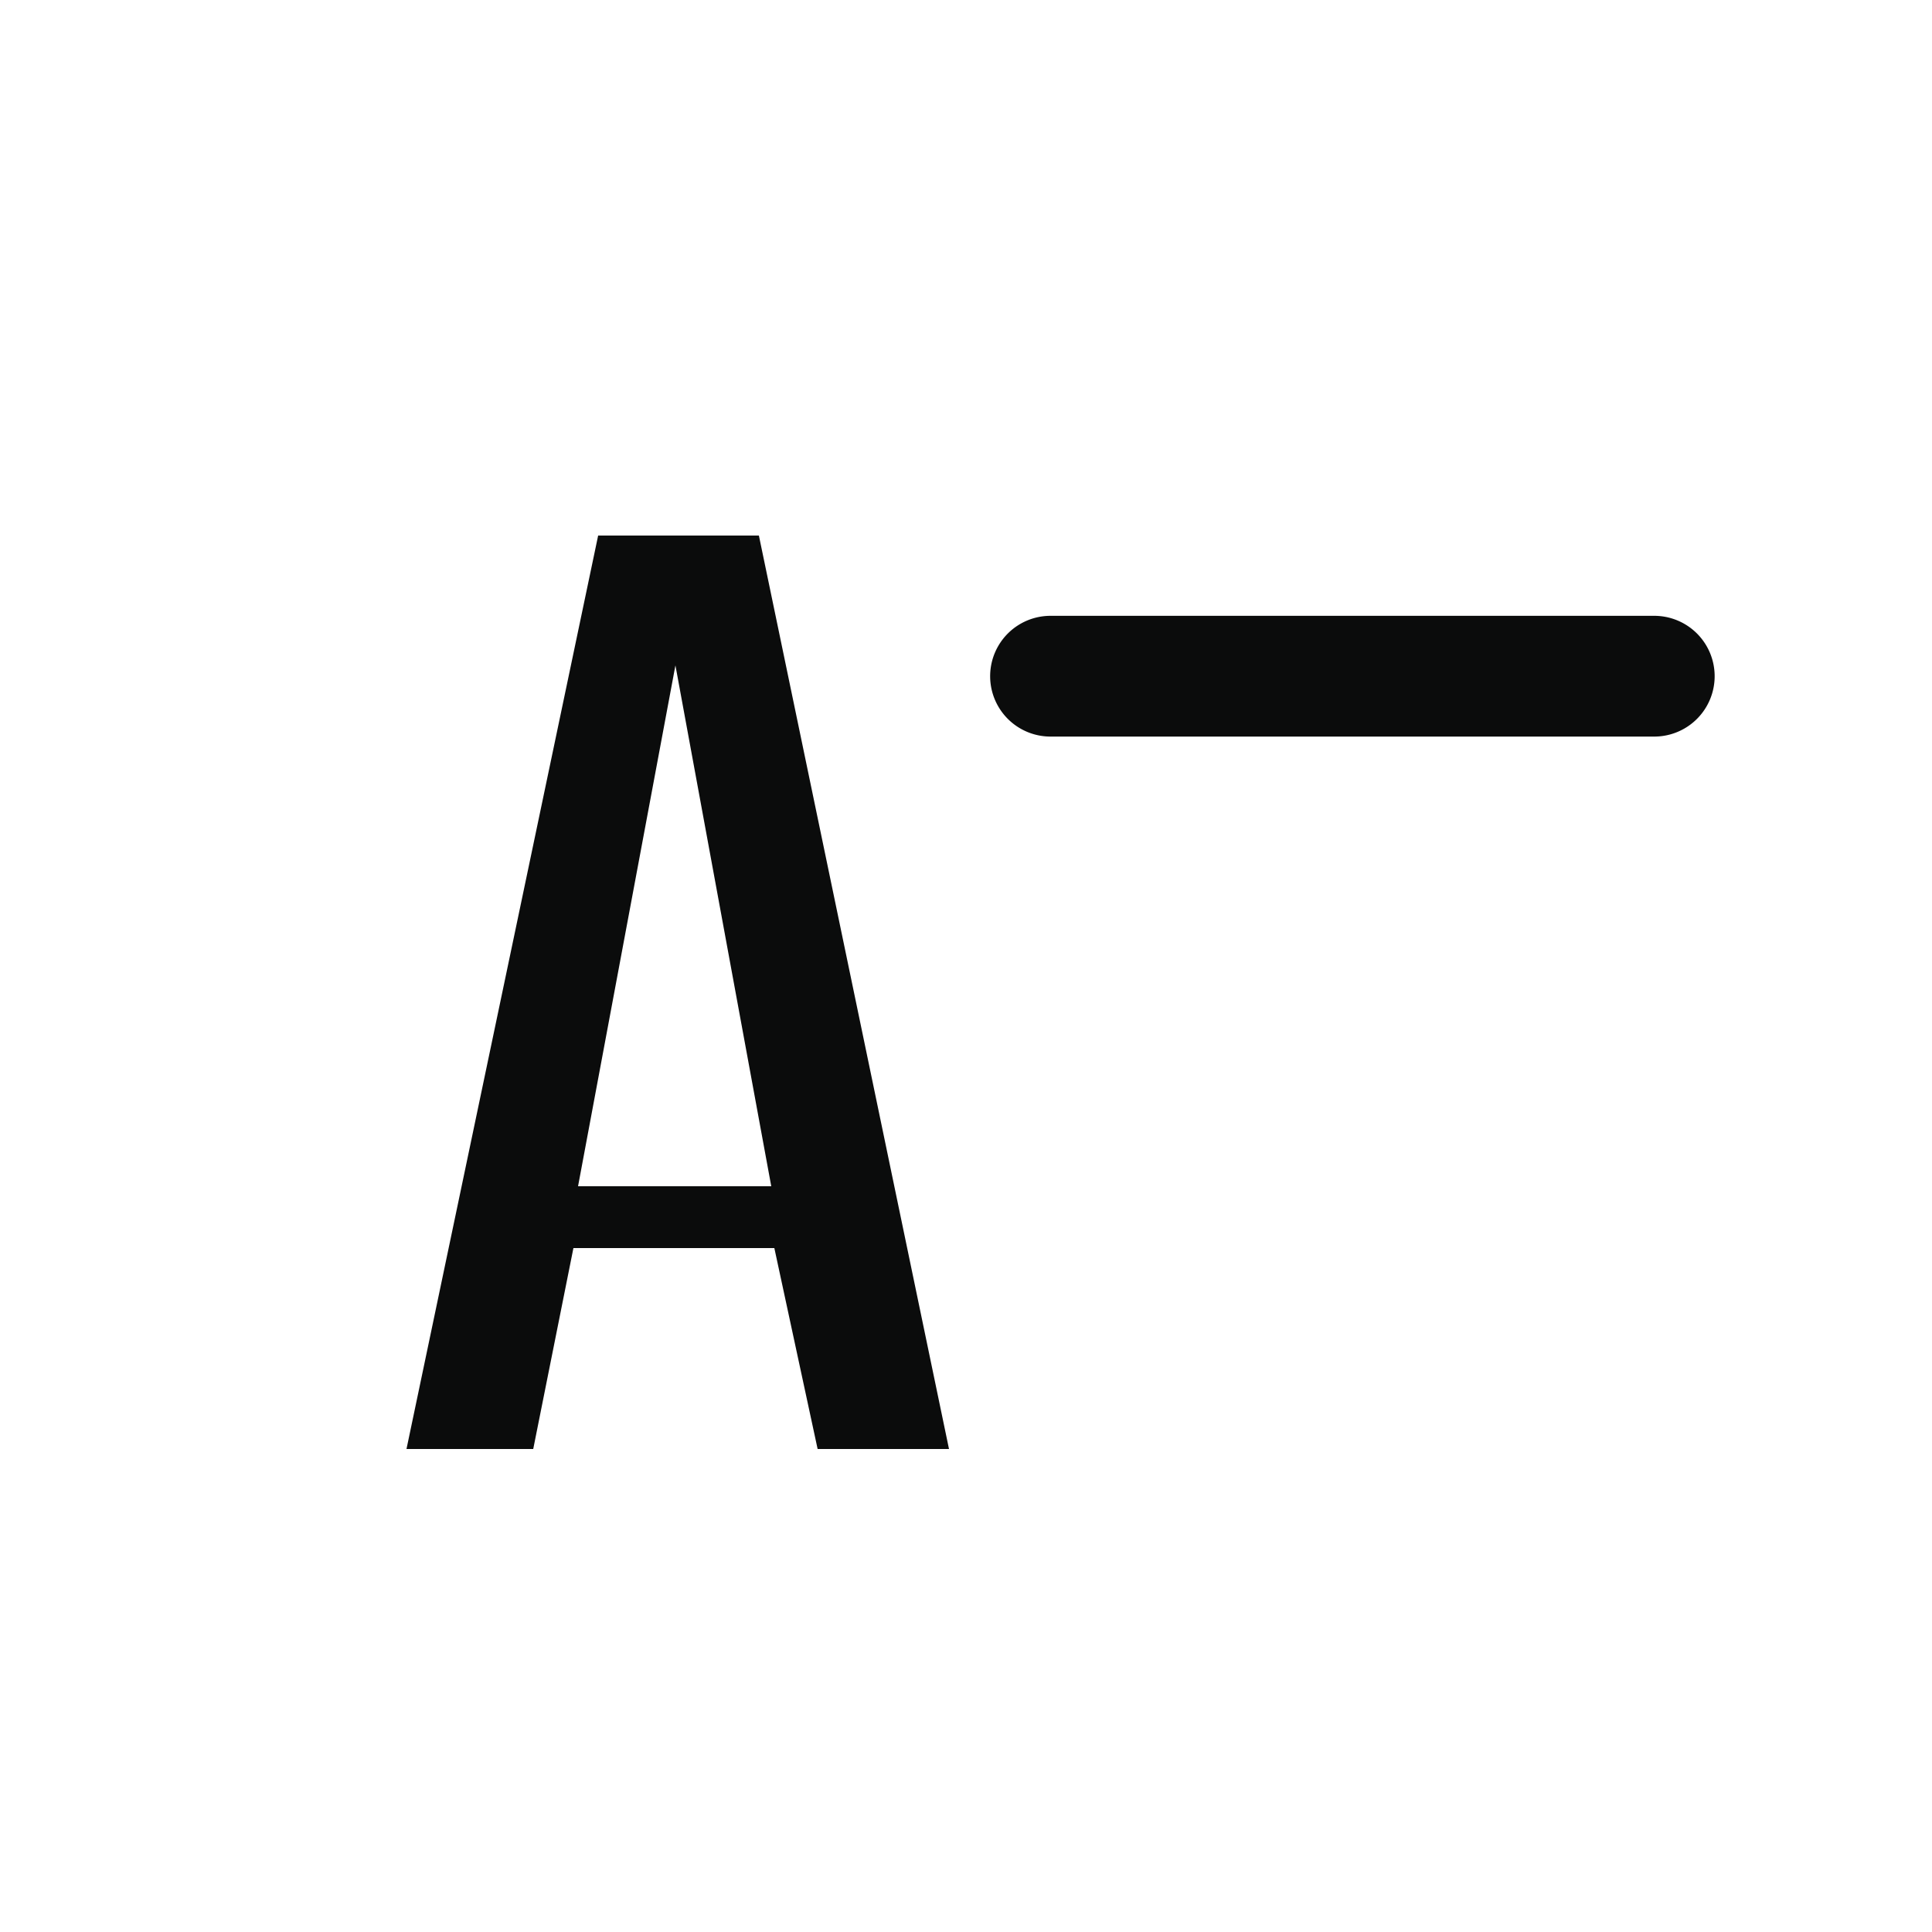 <svg xmlns="http://www.w3.org/2000/svg" width="20" height="20" viewBox="0 0 20 20">
  <g id="a-" transform="translate(-1111 -370)">
    <g id="minus" transform="translate(245 -300)">
      <rect id="Rectangle_1920" data-name="Rectangle 1920" width="10" height="10" transform="translate(875 672)" fill="none"/>
      <path id="minus-small" d="M.625,0h6.25a.625.625,0,0,1,0,1.25H.625A.625.625,0,0,1,.625,0Z" transform="translate(876.25 676.375)" fill="#0b0c0c"/>
    </g>
    <rect id="Rectangle_2018" data-name="Rectangle 2018" width="20" height="20" transform="translate(1111 370)" fill="none"/>
    <path id="Path_5366" data-name="Path 5366" d="M.208,0,2.192-9.456H3.856L5.824,0H4.464L4.016-2.08H1.936L1.52,0ZM1.984-2.72h2L2.992-8.112Z" transform="translate(1115 385)" fill="#0b0c0c"/>
  </g>
</svg>
